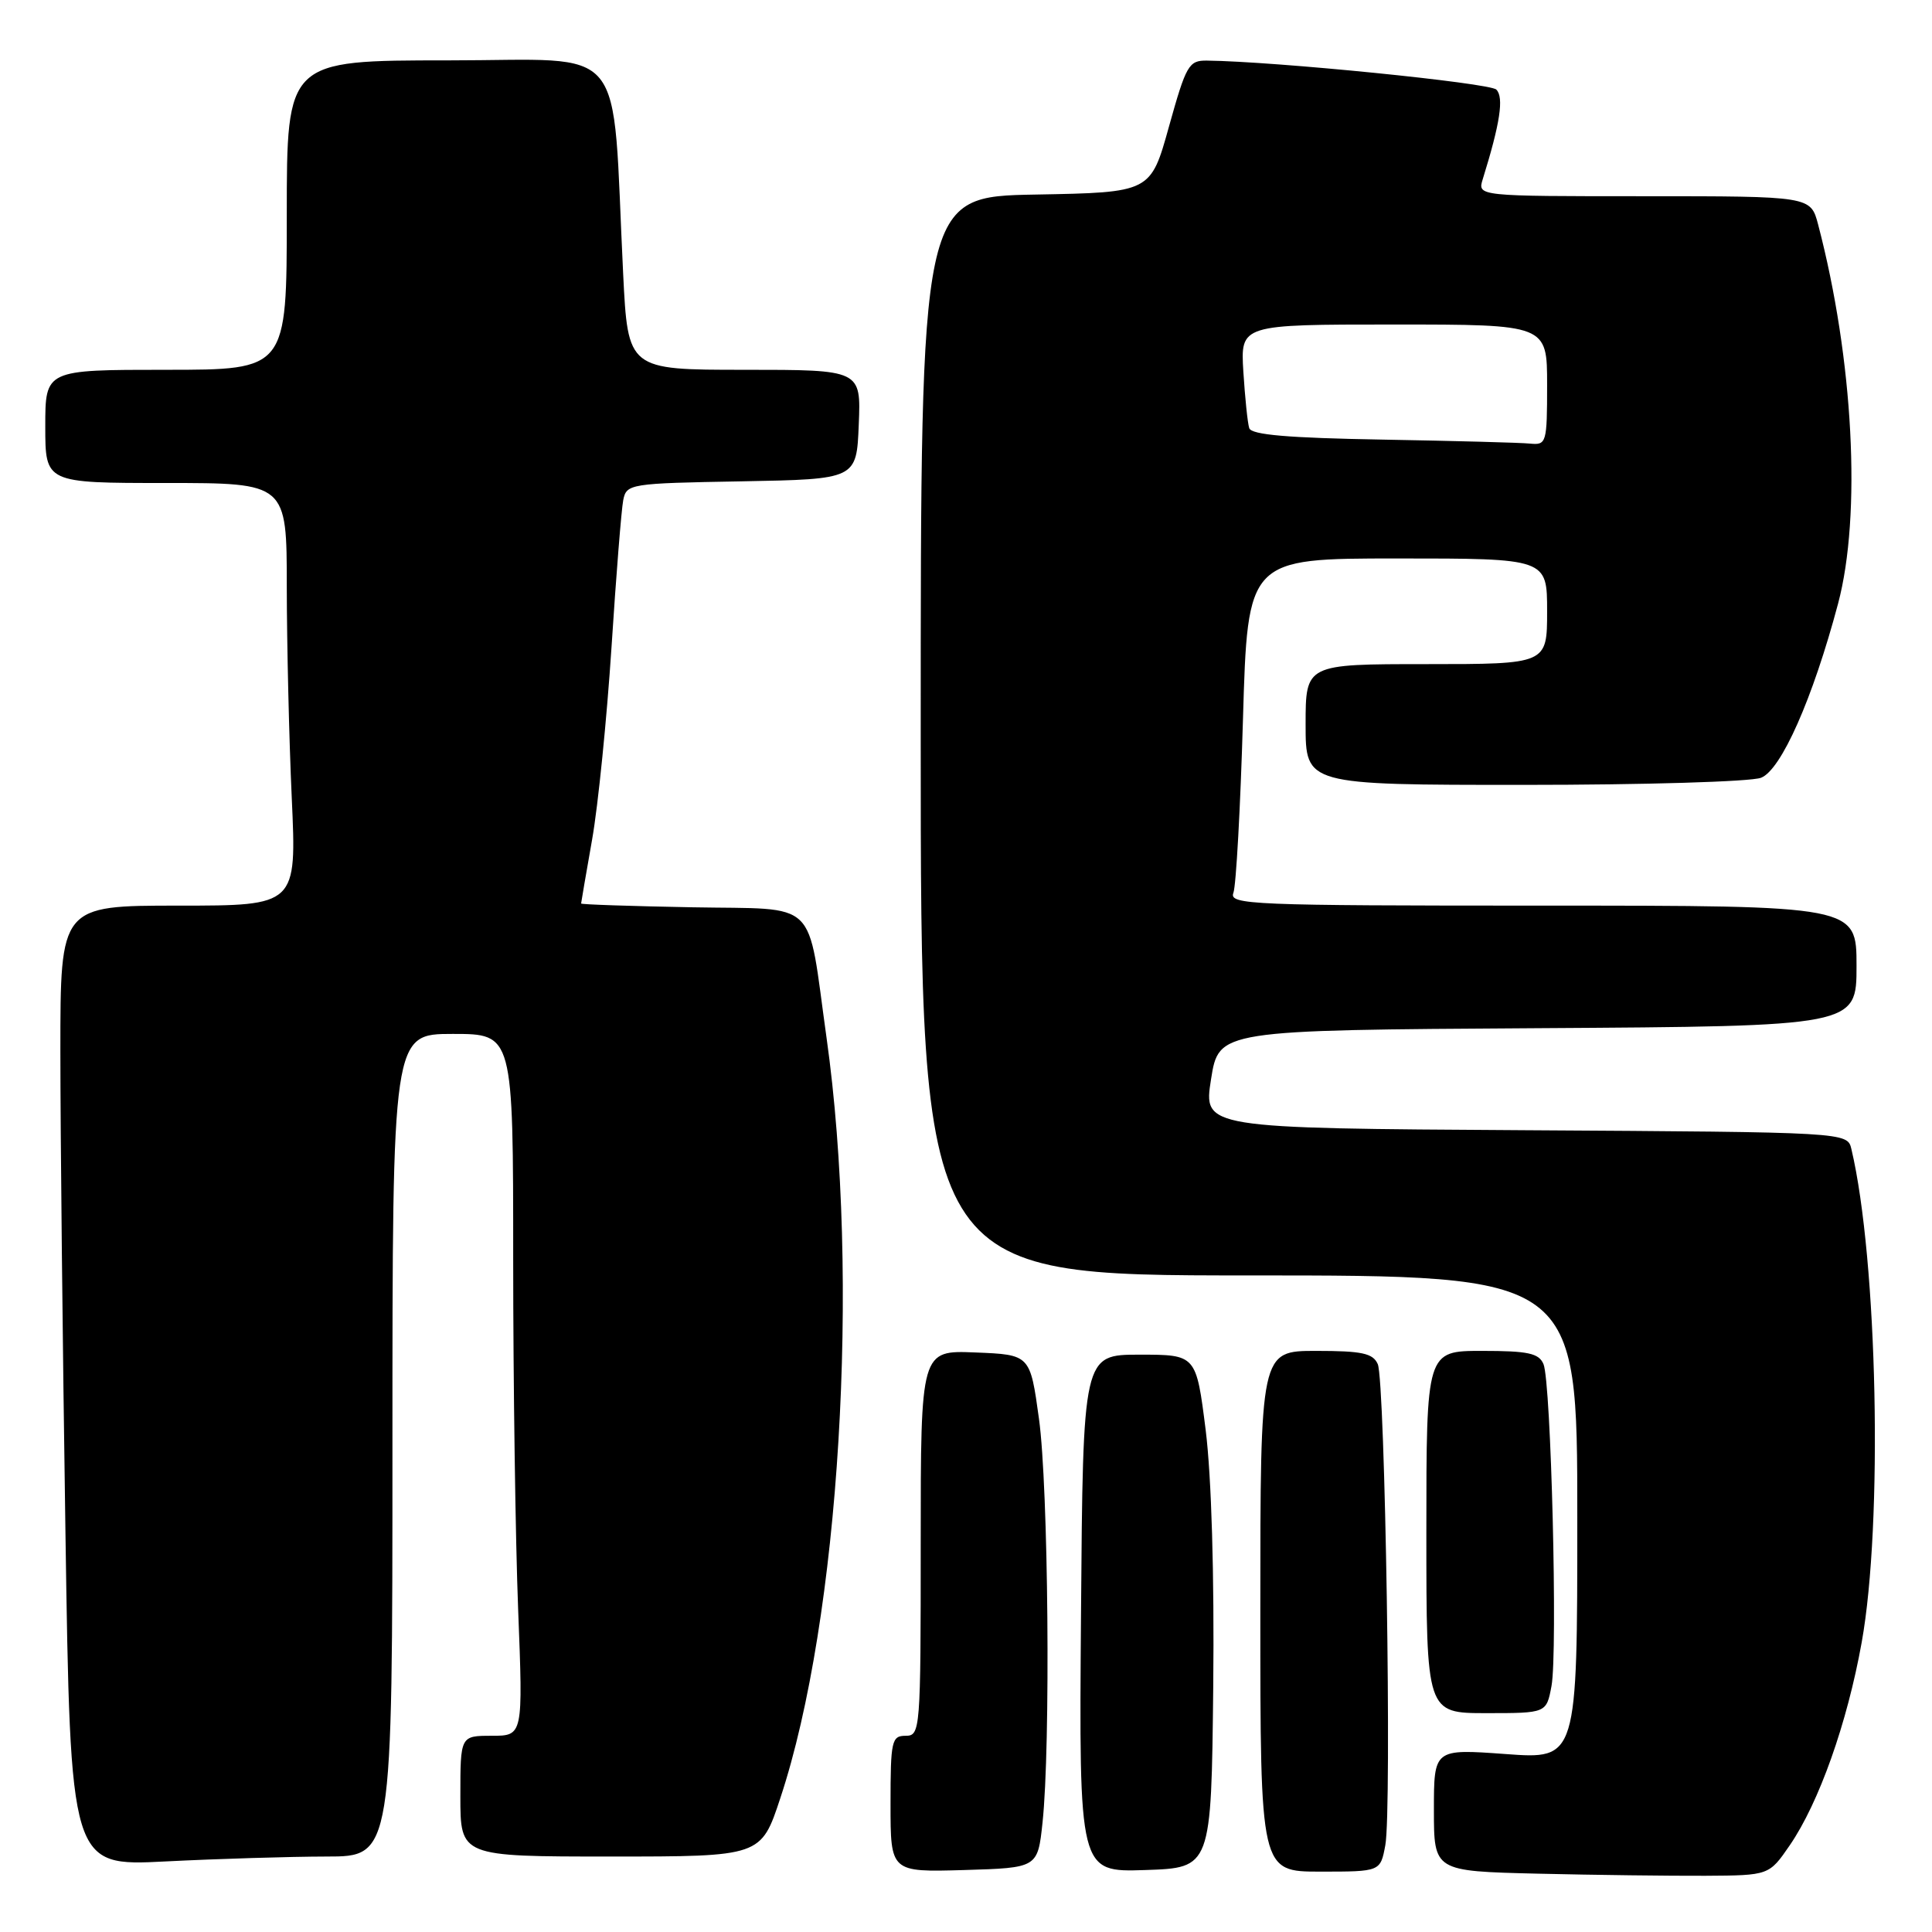 <?xml version="1.0" encoding="UTF-8" standalone="no"?>
<!DOCTYPE svg PUBLIC "-//W3C//DTD SVG 1.1//EN" "http://www.w3.org/Graphics/SVG/1.1/DTD/svg11.dtd" >
<svg xmlns="http://www.w3.org/2000/svg" xmlns:xlink="http://www.w3.org/1999/xlink" version="1.1" viewBox="0 0 256 256">
 <g >
 <path fill="currentColor"
d=" M 237.16 244.50 C 241.02 238.87 244.76 228.34 246.68 217.64 C 249.52 201.91 248.79 166.92 245.32 152.26 C 244.79 150.02 244.79 150.02 202.11 149.76 C 159.44 149.50 159.44 149.50 160.47 143.00 C 161.50 136.50 161.50 136.50 203.75 136.24 C 246.00 135.98 246.00 135.98 246.00 127.99 C 246.00 120.00 246.00 120.00 204.39 120.00 C 165.74 120.00 162.83 119.88 163.43 118.31 C 163.79 117.38 164.36 107.03 164.70 95.31 C 165.32 74.00 165.32 74.00 185.16 74.00 C 205.00 74.00 205.00 74.00 205.00 81.00 C 205.00 88.00 205.00 88.00 189.00 88.00 C 173.00 88.00 173.00 88.00 173.00 96.00 C 173.00 104.00 173.00 104.00 201.93 104.00 C 217.85 104.00 231.98 103.58 233.34 103.06 C 236.01 102.04 240.20 92.58 243.55 80.00 C 246.68 68.25 245.59 47.60 240.91 29.75 C 239.92 26.00 239.92 26.00 217.84 26.00 C 195.77 26.00 195.77 26.00 196.47 23.75 C 198.77 16.35 199.30 12.90 198.27 11.87 C 197.39 10.99 168.94 8.13 159.92 8.03 C 157.52 8.00 157.17 8.62 154.90 16.75 C 152.47 25.50 152.47 25.50 137.23 25.78 C 122.00 26.05 122.00 26.05 122.00 97.53 C 122.00 169.00 122.00 169.00 165.50 169.00 C 209.00 169.00 209.00 169.00 209.00 201.06 C 209.00 233.12 209.00 233.12 199.50 232.42 C 190.00 231.73 190.00 231.73 190.00 239.83 C 190.00 247.94 190.00 247.94 203.75 248.27 C 211.31 248.45 221.30 248.57 225.96 248.55 C 234.41 248.50 234.41 248.50 237.16 244.50 Z  M 138.14 241.50 C 139.22 231.41 138.92 197.01 137.67 188.00 C 136.50 179.50 136.50 179.50 129.25 179.21 C 122.00 178.91 122.00 178.91 122.00 204.46 C 122.00 229.33 121.95 230.00 120.00 230.00 C 118.15 230.00 118.00 230.67 118.00 239.04 C 118.00 248.07 118.00 248.07 127.75 247.79 C 137.50 247.50 137.50 247.50 138.14 241.50 Z  M 160.76 223.50 C 160.91 208.63 160.53 195.70 159.76 189.50 C 158.50 179.50 158.50 179.50 151.00 179.50 C 143.50 179.50 143.50 179.50 143.24 213.79 C 142.97 248.08 142.97 248.08 151.74 247.79 C 160.50 247.50 160.50 247.50 160.76 223.50 Z  M 183.56 244.51 C 184.44 239.85 183.54 182.98 182.56 180.75 C 181.92 179.31 180.47 179.00 174.39 179.00 C 167.00 179.00 167.00 179.00 167.00 213.50 C 167.00 248.00 167.00 248.00 174.95 248.00 C 182.91 248.00 182.91 248.00 183.56 244.51 Z  M 43.25 246.00 C 52.00 246.00 52.00 246.00 52.00 191.50 C 52.00 137.00 52.00 137.00 60.00 137.00 C 68.00 137.00 68.00 137.00 68.00 166.84 C 68.00 183.25 68.30 204.18 68.66 213.34 C 69.31 230.00 69.31 230.00 65.16 230.00 C 61.00 230.00 61.00 230.00 61.00 238.00 C 61.00 246.00 61.00 246.00 80.92 246.00 C 100.84 246.00 100.84 246.00 103.40 238.25 C 111.27 214.52 114.01 169.40 109.52 137.50 C 106.89 118.77 108.73 120.54 91.68 120.22 C 83.61 120.07 77.00 119.85 77.00 119.72 C 77.00 119.60 77.66 115.78 78.46 111.23 C 79.26 106.69 80.41 95.21 81.03 85.73 C 81.64 76.25 82.34 67.50 82.58 66.28 C 83.01 64.11 83.42 64.04 98.26 63.78 C 113.50 63.50 113.50 63.50 113.79 56.25 C 114.09 49.00 114.09 49.00 98.64 49.00 C 83.20 49.00 83.20 49.00 82.57 36.25 C 81.03 4.94 83.54 8.00 59.40 8.00 C 38.00 8.00 38.00 8.00 38.00 28.50 C 38.00 49.00 38.00 49.00 22.00 49.00 C 6.00 49.00 6.00 49.00 6.00 56.50 C 6.00 64.00 6.00 64.00 22.00 64.00 C 38.00 64.00 38.00 64.00 38.00 77.75 C 38.01 85.31 38.30 97.91 38.66 105.75 C 39.31 120.00 39.31 120.00 23.66 120.00 C 8.00 120.00 8.00 120.00 8.00 139.25 C 8.00 149.84 8.30 178.48 8.67 202.90 C 9.33 247.29 9.33 247.29 21.92 246.65 C 28.84 246.30 38.44 246.01 43.25 246.00 Z  M 205.58 223.41 C 206.42 218.95 205.53 183.15 204.52 180.75 C 203.91 179.31 202.49 179.00 196.39 179.00 C 189.00 179.00 189.00 179.00 189.00 203.00 C 189.00 227.00 189.00 227.00 196.95 227.00 C 204.91 227.00 204.91 227.00 205.58 223.41 Z  M 183.21 58.25 C 170.66 58.03 165.81 57.62 165.53 56.73 C 165.31 56.05 164.97 52.69 164.75 49.25 C 164.37 43.00 164.37 43.00 184.69 43.00 C 205.00 43.00 205.00 43.00 205.00 51.00 C 205.00 58.70 204.91 58.99 202.75 58.78 C 201.51 58.65 192.72 58.42 183.21 58.25 Z "/>
</g>
</svg>